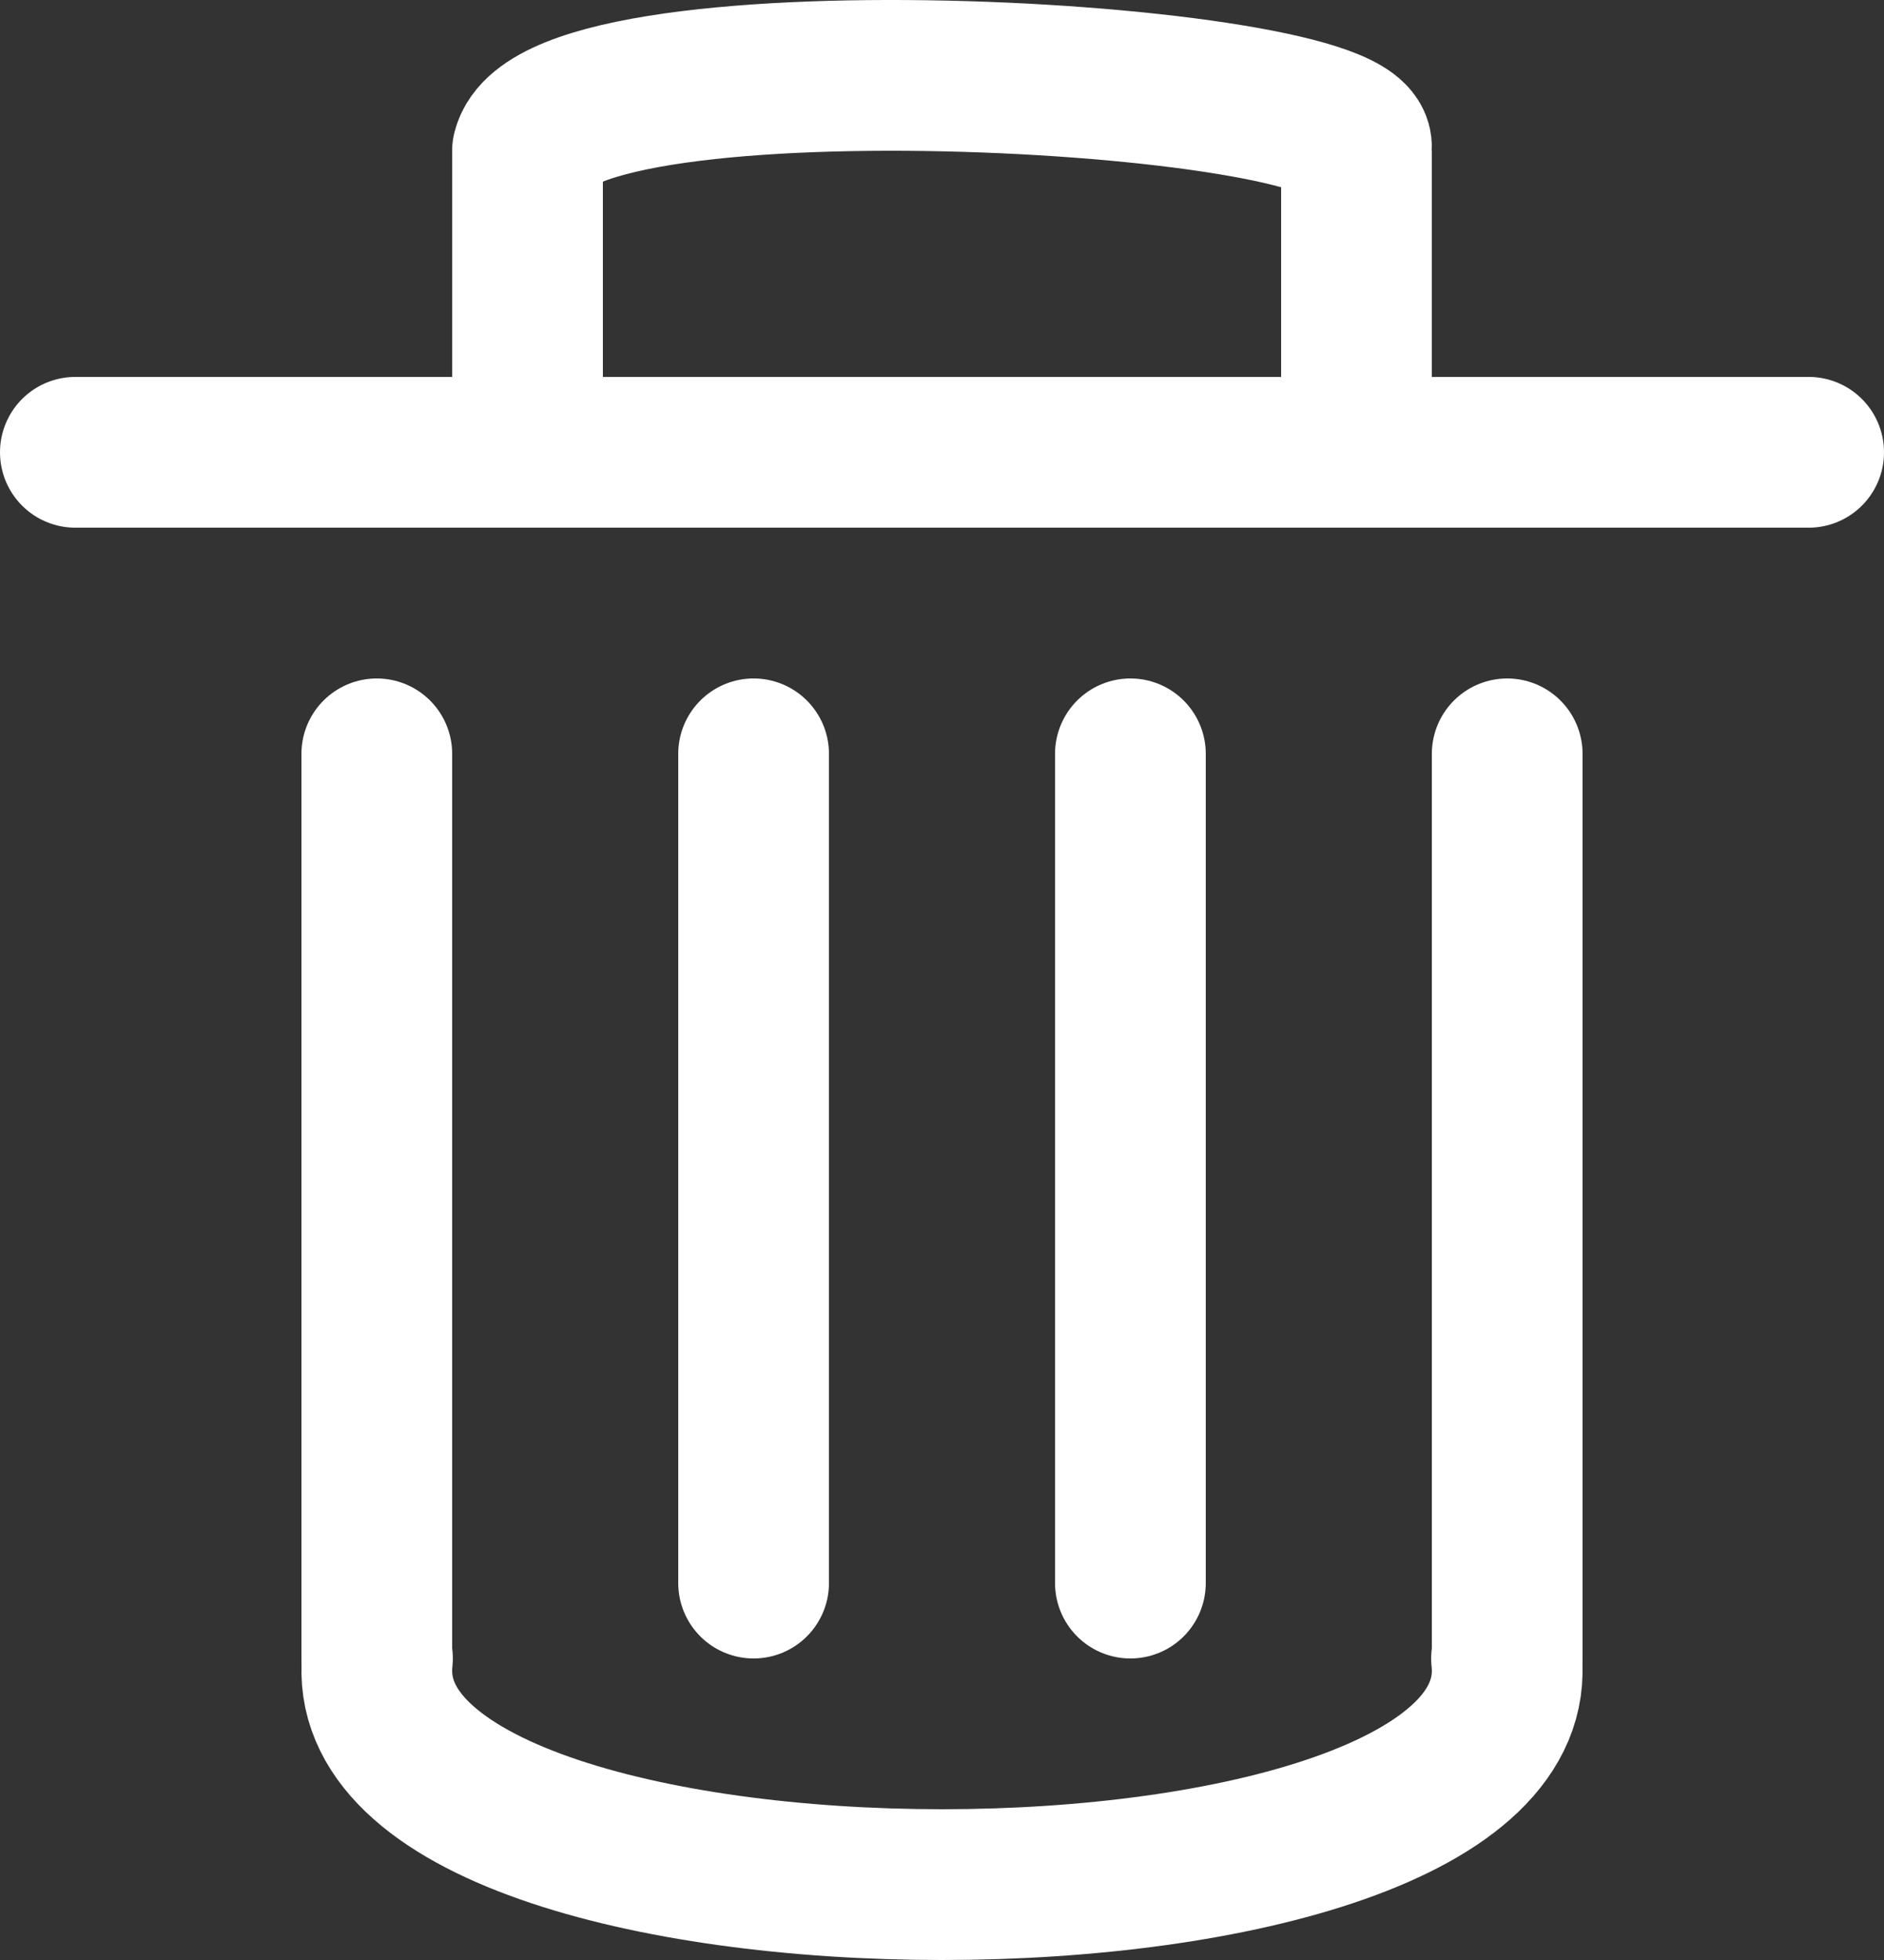 <svg width="25" height="26" viewBox="0 0 25 26" fill="none" xmlns="http://www.w3.org/2000/svg">
<rect x="0" y="0" width="25" height="26" fill="#333333" stroke="none"/>
<line x1="20" y1="22" x2="20" y2="10" stroke="white" stroke-width="2" stroke-linecap="round"/>
<line x1="5" y1="22" x2="5" y2="10" stroke="white" stroke-width="2" stroke-linecap="round"/>
<line x1="10" y1="21" x2="10" y2="10" stroke="white" stroke-width="2" stroke-linecap="round"/>
<line x1="15" y1="21" x2="15" y2="10" stroke="white" stroke-width="2" stroke-linecap="round"/>
<path d="M5.009 22C4.568 26 20.434 26 19.991 22" stroke="white" stroke-width="2" stroke-linecap="round"/>
<path d="M1 6L24 6" stroke="white" stroke-width="2" stroke-linecap="round"/>
<path d="M7 2C7.423 0.358 18.411 1.015 17.988 2" stroke="white" stroke-width="2" stroke-linecap="round"/>
<line x1="7" y1="2" x2="7" y2="5" stroke="white" stroke-width="2"/>
<line x1="18" y1="2" x2="18" y2="5" stroke="white" stroke-width="2"/>
</svg>
